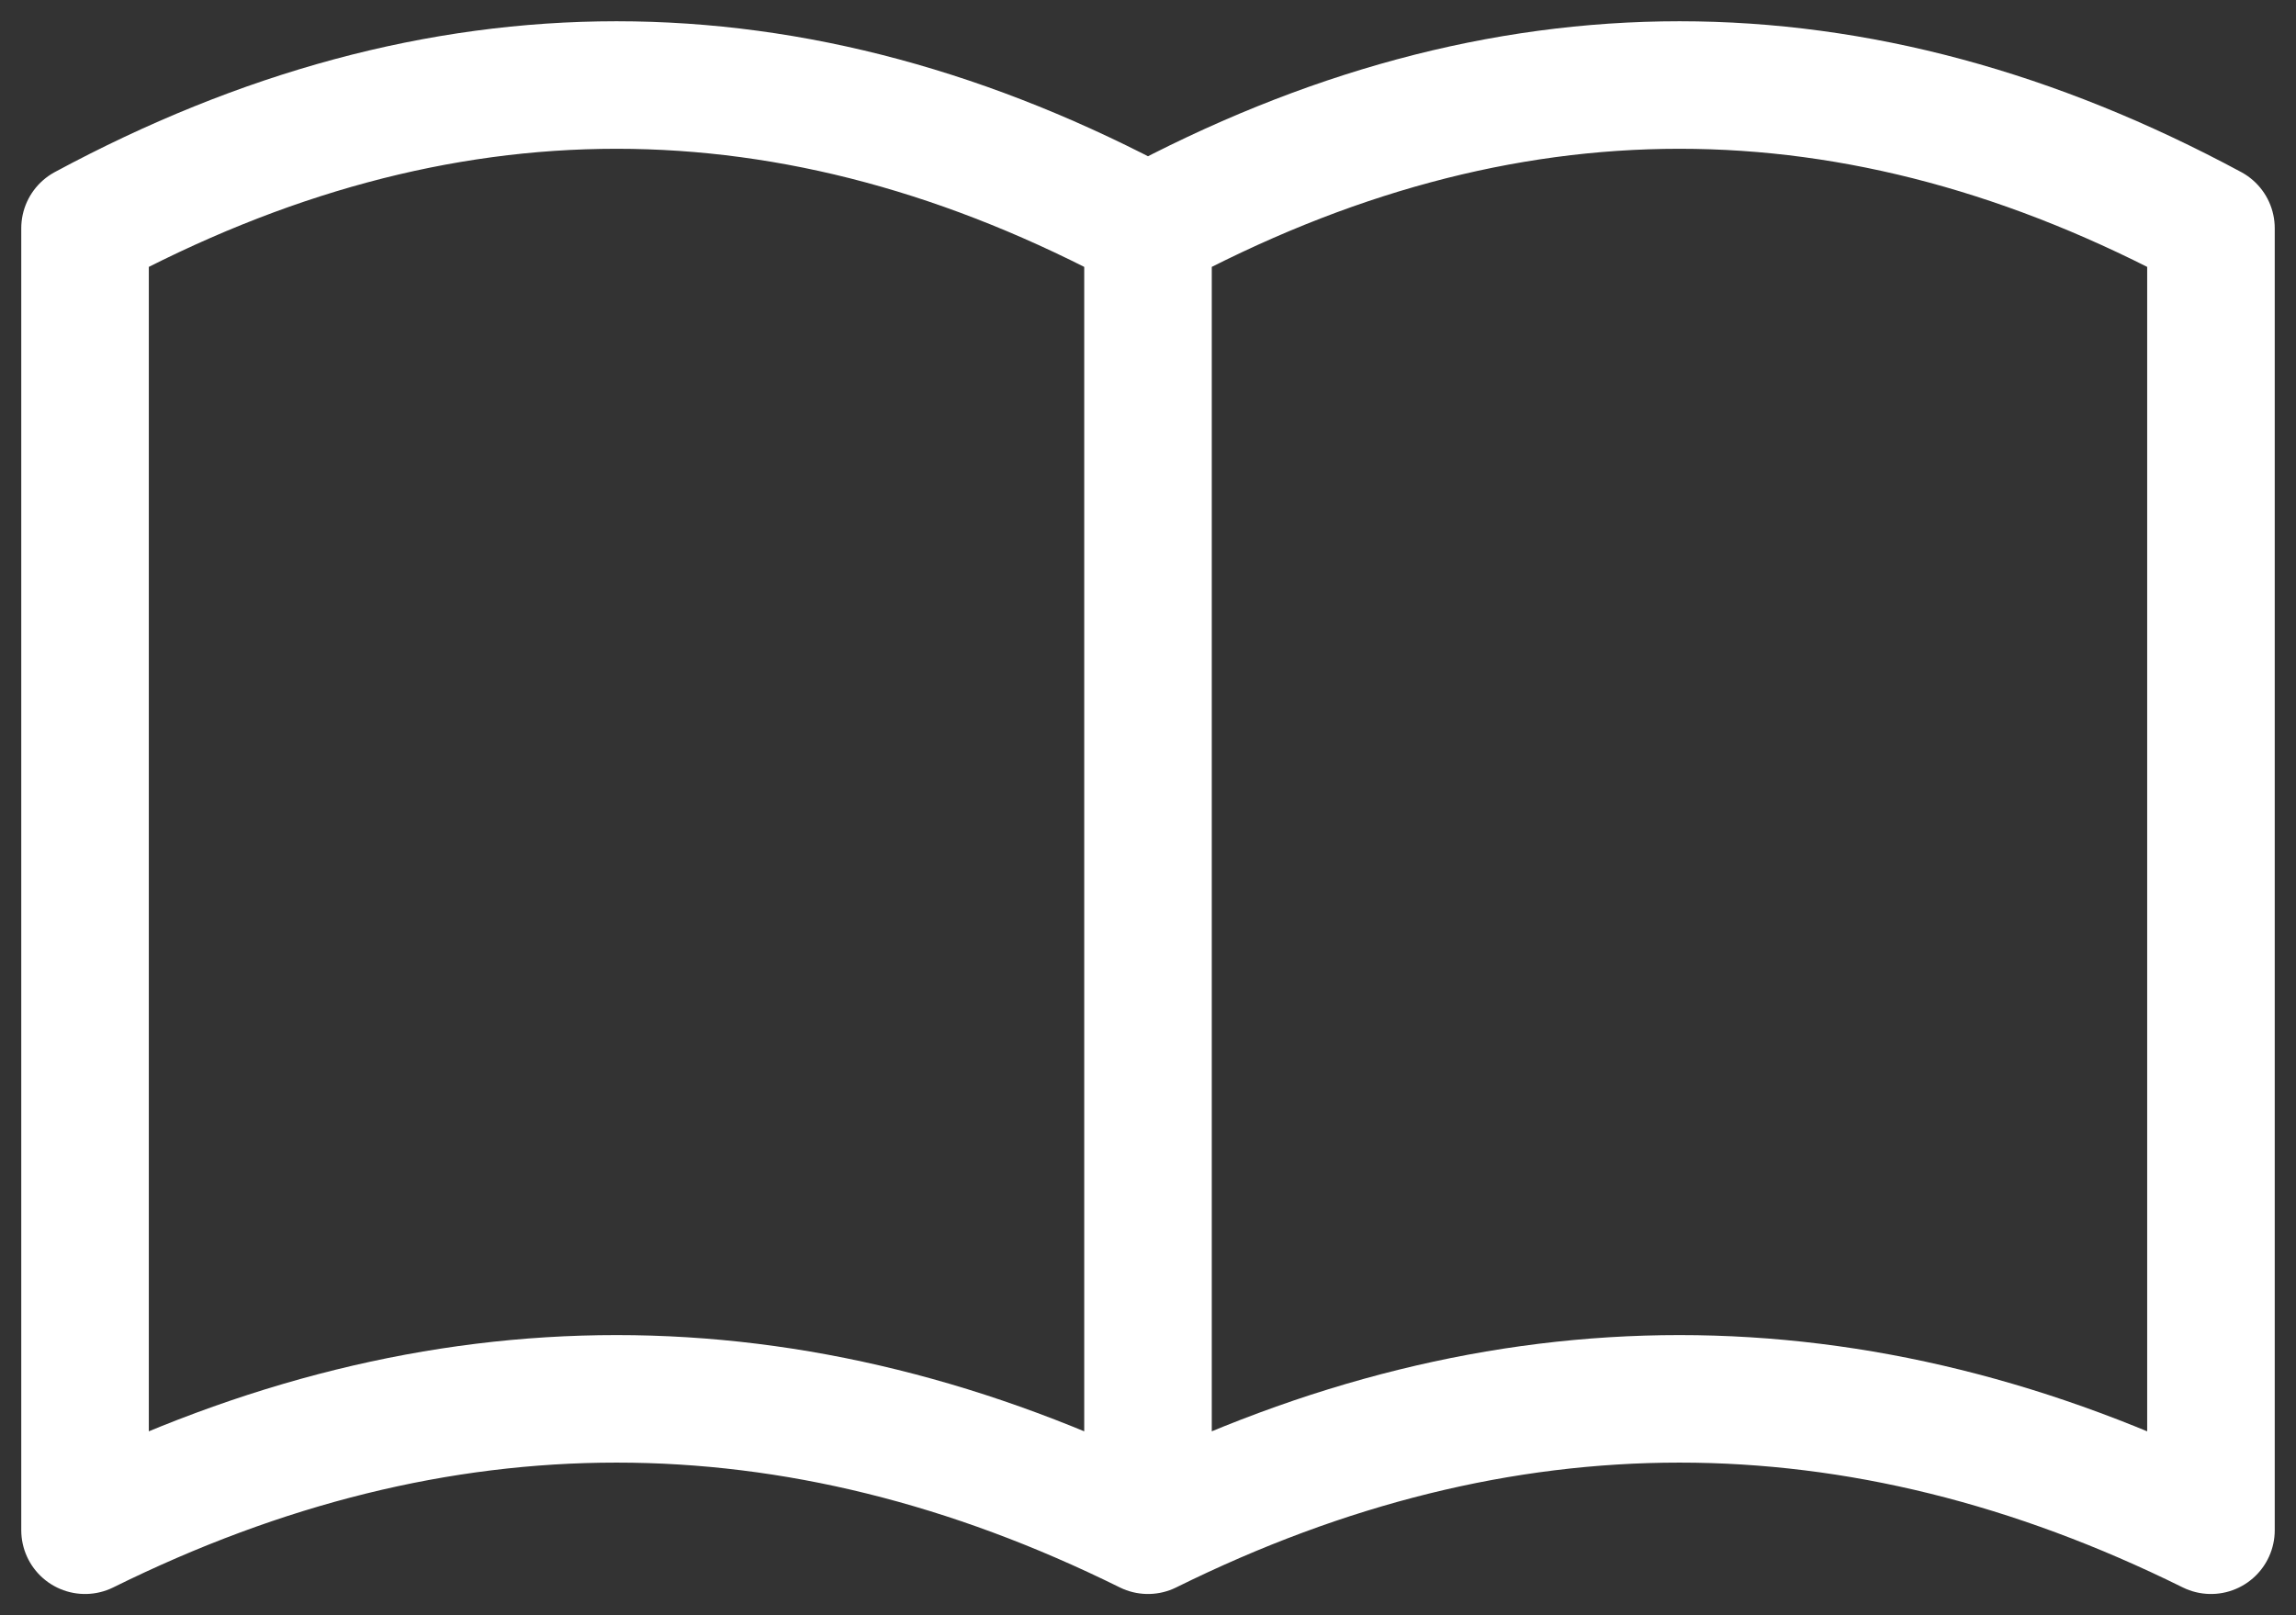 <svg width="54" height="38" viewBox="0 0 54 38" fill="none" xmlns="http://www.w3.org/2000/svg">
<rect x="0" y="0" width="54" height="38" fill="#333333" stroke="none"/>
<path d="M27 5.369C31.166 3.125 35.334 2 39.5 2C43.666 2 47.834 3.125 52 5.369V36C47.834 33.938 43.666 32.909 39.5 32.909C35.334 32.909 31.166 33.938 27 36M27 5.369V36M27 5.369C22.834 3.125 18.666 2 14.5 2C10.334 2 6.166 3.125 2 5.369V36C6.166 33.938 10.334 32.909 14.5 32.909C18.666 32.909 22.834 33.938 27 36" stroke="white" stroke-width="3" stroke-linecap="round" stroke-linejoin="round"/>
</svg>
